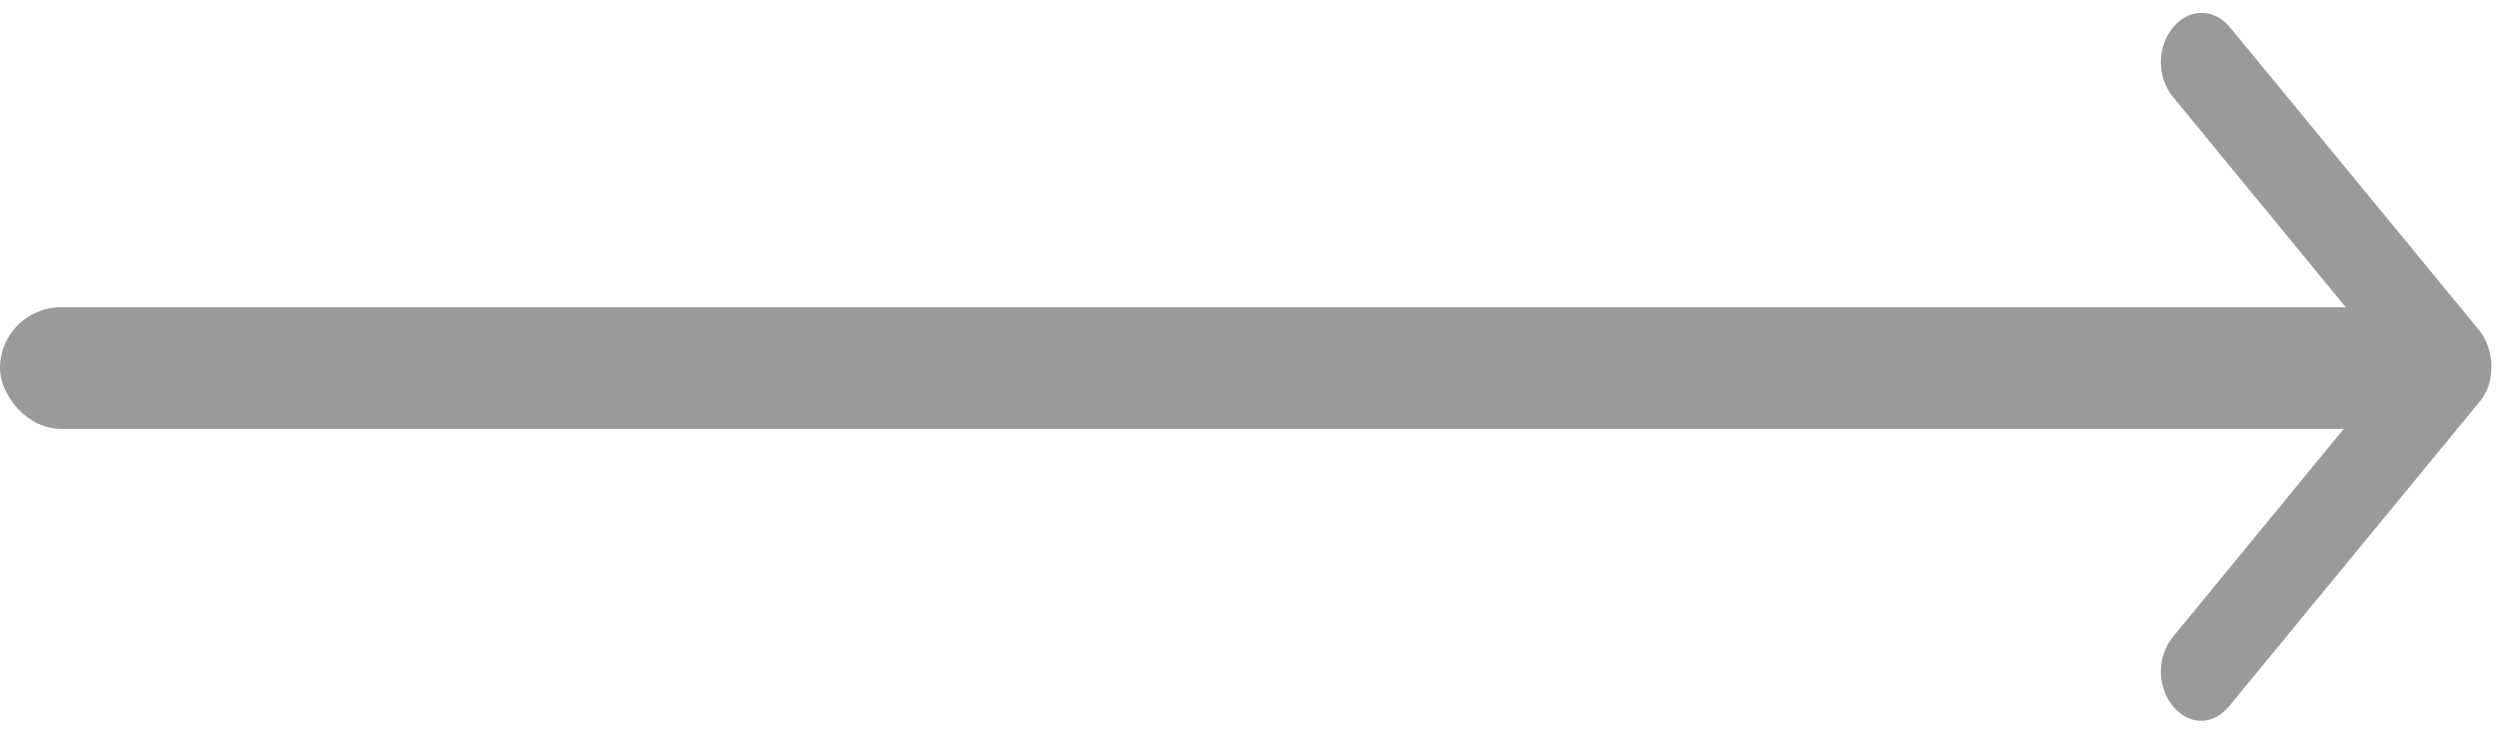 <svg width="92" height="27" viewBox="0 0 92 27" fill="none" xmlns="http://www.w3.org/2000/svg">
<path d="M91.237 14.798L82.033 25.988C81.737 26.346 81.368 26.526 80.998 26.526C80.628 26.526 80.259 26.346 79.963 25.988C79.372 25.272 79.372 24.153 79.963 23.437L86.654 15.29H65.067C64.253 15.29 63.588 14.485 63.588 13.5C63.588 12.515 64.253 11.71 65.067 11.71H86.654L79.963 3.563C79.372 2.847 79.372 1.728 79.963 1.012C80.555 0.296 81.479 0.296 82.07 1.012L91.274 12.202C91.829 12.963 91.829 14.127 91.237 14.798Z" fill="#9A9A9A"/>
<rect y="11.307" width="88.714" height="4.475" rx="2.238" fill="#9A9A9A"/>
</svg>
